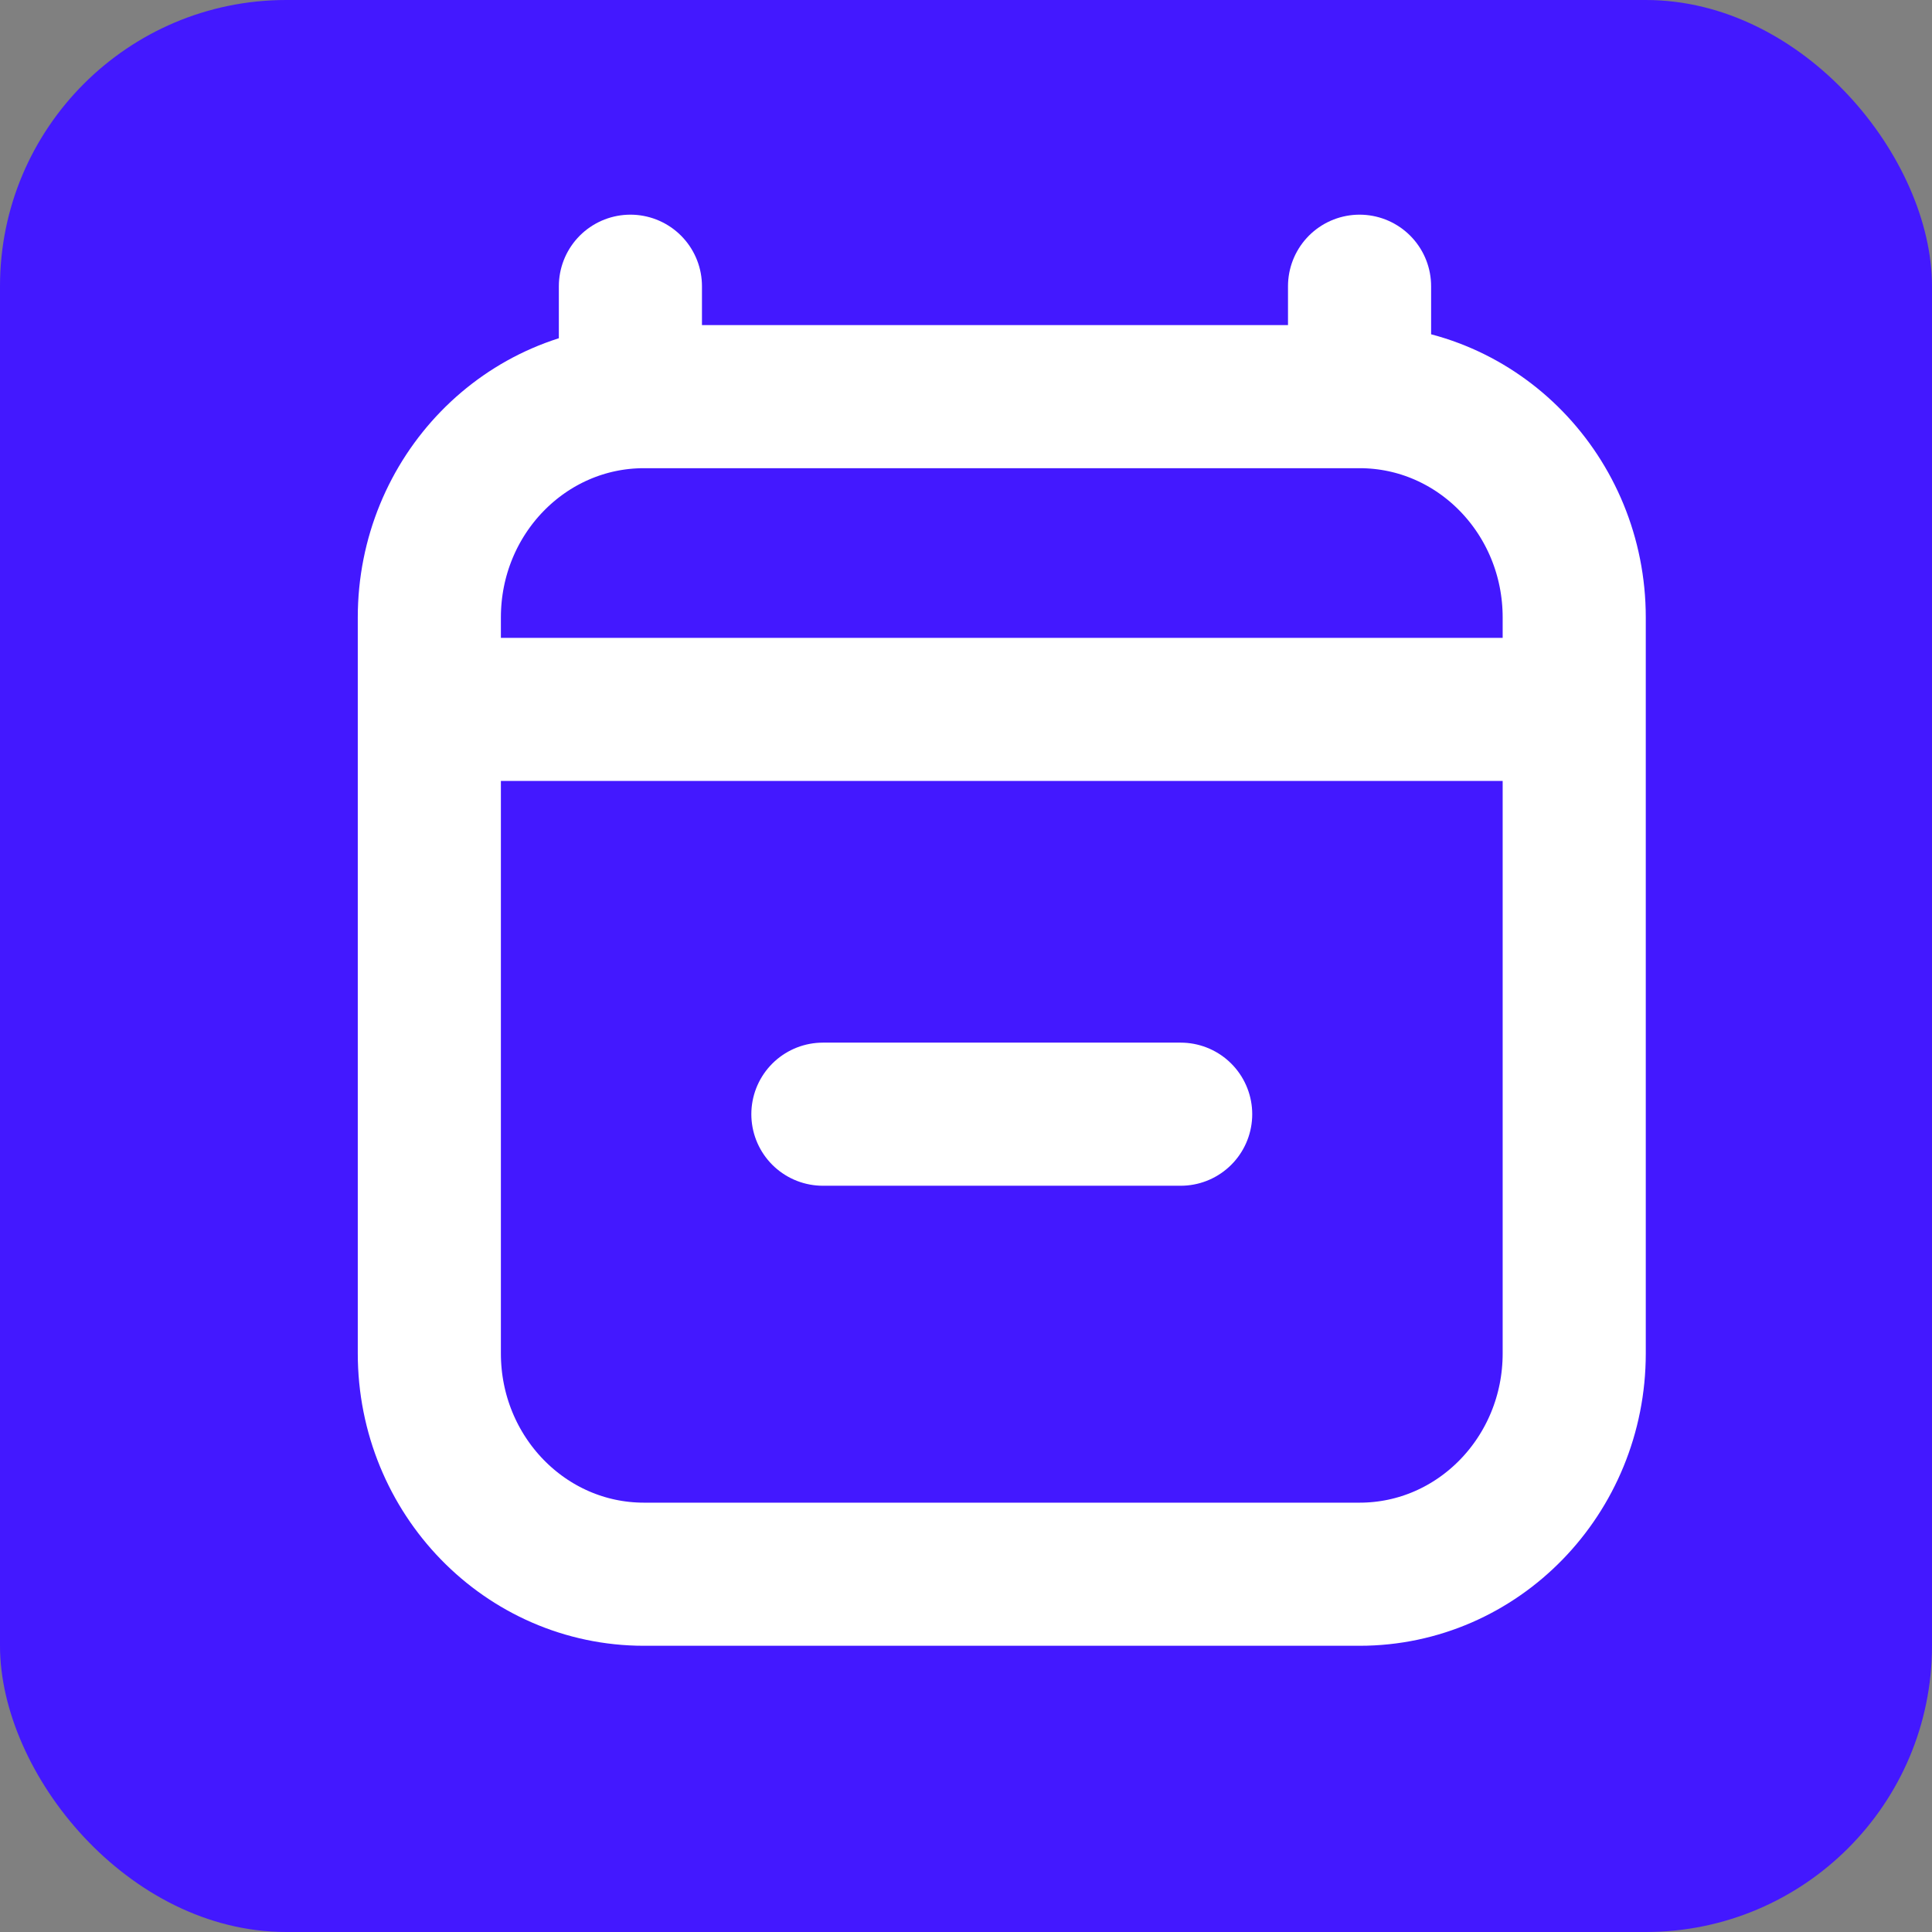 <svg width="27" height="27" viewBox="0 0 27 27" fill="none" xmlns="http://www.w3.org/2000/svg">
<rect x="0" y="0" width="27" height="27" fill="#808080" stroke="none"/>
<rect width="27" height="27" rx="4" fill="#4318FF"/>
<path d="M7 9.914H21M8.81 4V5.543M19 4V5.543M19 5.543H9C7.343 5.543 6 6.924 6 8.629V18.914C6 20.619 7.343 22 9 22H19C20.657 22 22 20.619 22 18.914L22 8.629C22 6.924 20.657 5.543 19 5.543ZM16.5 15.571H11.5" stroke="white" stroke-width="2" stroke-linecap="round" stroke-linejoin="round"/>
</svg>
